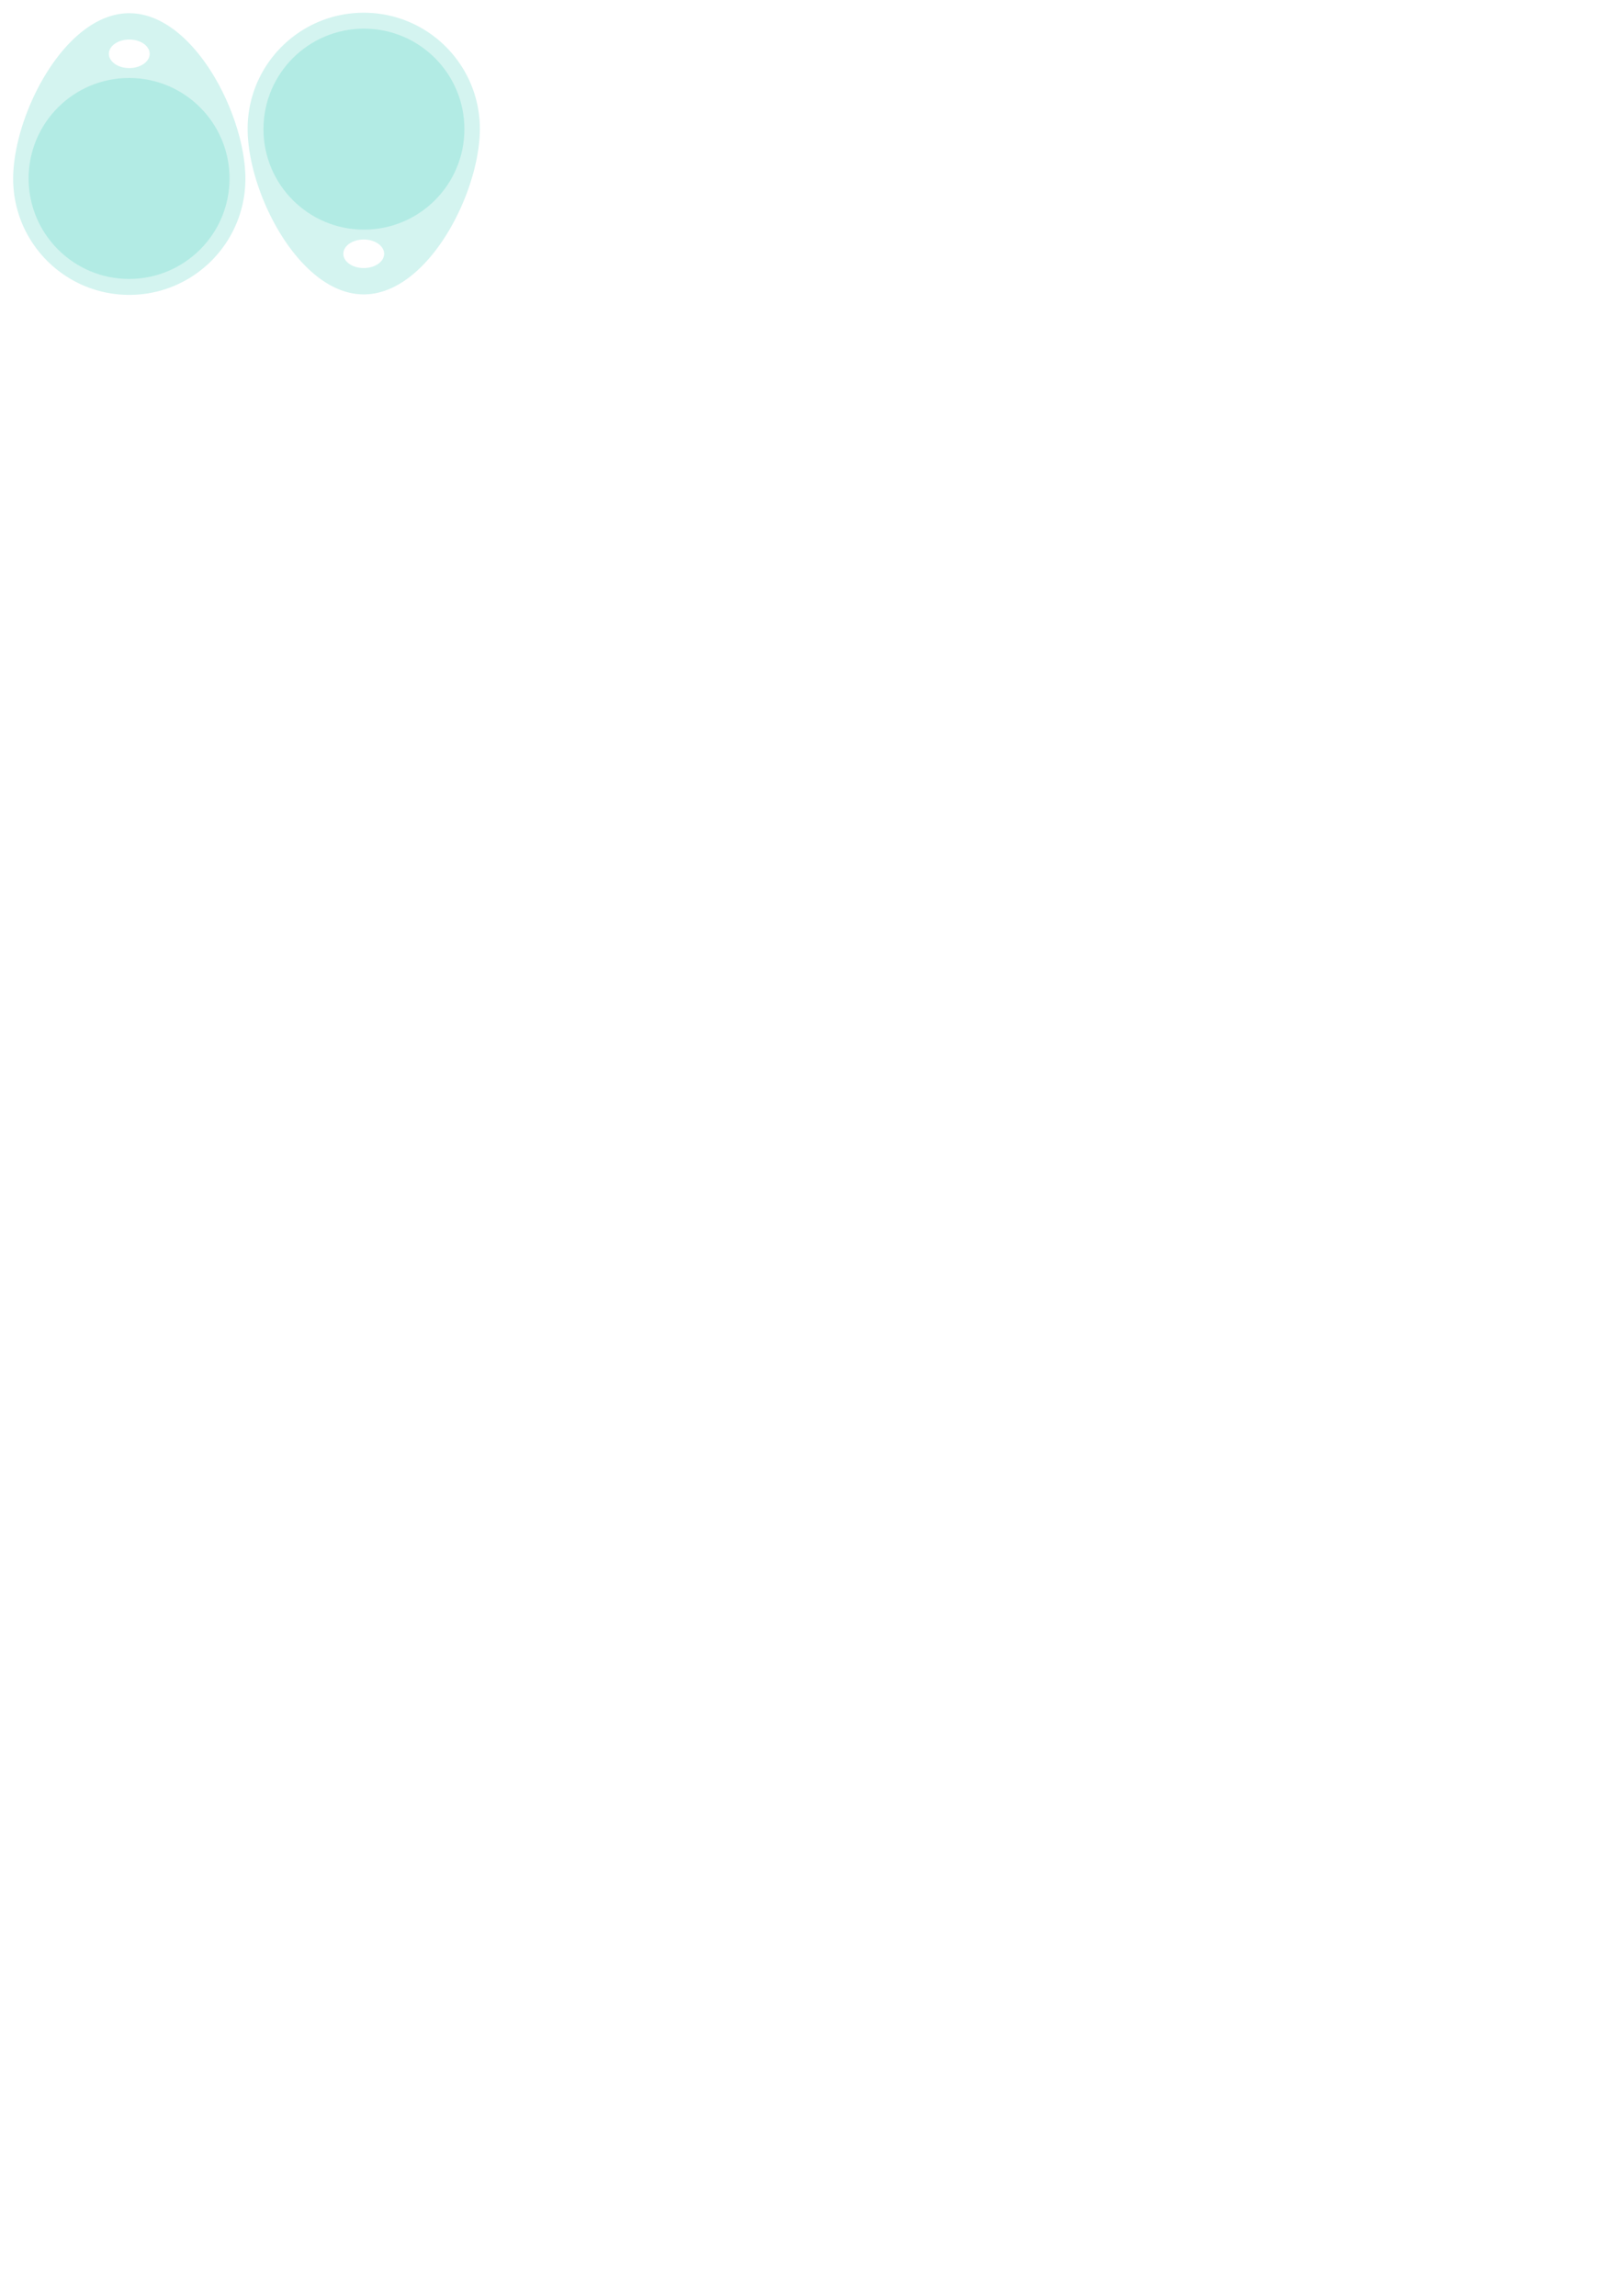 <?xml version="1.0" encoding="UTF-8" standalone="no"?>
<!-- Created with Inkscape (http://www.inkscape.org/) -->

<svg
   xmlns:dc="http://purl.org/dc/elements/1.1/"
   xmlns:cc="http://creativecommons.org/ns#"
   xmlns:rdf="http://www.w3.org/1999/02/22-rdf-syntax-ns#"
   xmlns:svg="http://www.w3.org/2000/svg"
   xmlns="http://www.w3.org/2000/svg"
   xmlns:sodipodi="http://sodipodi.sourceforge.net/DTD/sodipodi-0.dtd"
   xmlns:inkscape="http://www.inkscape.org/namespaces/inkscape"
   width="210mm"
   height="297mm"
   viewBox="0 0 210 297"
   version="1.1"
   id="svg8"
   inkscape:version="0.92.2 5c3e80d, 2017-08-06"
   sodipodi:docname="brl.svg">
  <defs
     id="defs2" />
  <sodipodi:namedview
     id="base"
     pagecolor="#ffffff"
     bordercolor="#666666"
     borderopacity="1.0"
     inkscape:pageopacity="0.0"
     inkscape:pageshadow="2"
     inkscape:zoom="2.8"
     inkscape:cx="124.50905"
     inkscape:cy="1046.0857"
     inkscape:document-units="mm"
     inkscape:current-layer="layer1"
     showgrid="false"
     inkscape:window-width="1287"
     inkscape:window-height="742"
     inkscape:window-x="212"
     inkscape:window-y="168"
     inkscape:window-maximized="0" />
  <g
     inkscape:label="Layer 1"
     inkscape:groupmode="layer"
     id="layer1">
    <g
       id="g835"
       transform="translate(-4.725,-11.717)">
      <path
         style="opacity:0.98;fill:#34cdb8;fill-opacity:0.218;stroke:none;stroke-width:0.992;stroke-miterlimit:4;stroke-dasharray:none;stroke-opacity:1"
         d="M 63.121 6.451 C 31.81 6.451 6.428 55.945 6.428 87.256 C 6.428 118.566 31.81 143.949 63.121 143.949 C 94.432 143.949 119.814 118.566 119.814 87.256 C 119.814 55.945 94.432 6.451 63.121 6.451 z M 63.121 19.305 A 9.959 6.964 0 0 1 73.08 26.27 A 9.959 6.964 0 0 1 63.121 33.234 A 9.959 6.964 0 0 1 53.162 26.27 A 9.959 6.964 0 0 1 63.121 19.305 z "
         transform="matrix(0.265,0,0,0.265,4.725,11.717)"
         id="circle823" />
      <circle
         r="13"
         style="opacity:0.98;fill:#34cdb8;fill-opacity:0.218;stroke:none;stroke-width:0.228;stroke-miterlimit:4;stroke-dasharray:none;stroke-opacity:1"
         id="circle831"
         cx="21.426"
         cy="34.804" />
    </g>
    <g
       transform="rotate(-180,34.258,25.755)"
       id="g834">
      <path
         id="path830"
         transform="matrix(0.265,0,0,0.265,4.725,11.717)"
         d="m 63.121,6.451 c -31.311,0 -56.693,49.494 -56.693,80.805 0,31.311 25.383,56.693 56.693,56.693 31.311,0 56.693,-25.383 56.693,-56.693 C 119.814,55.945 94.432,6.451 63.121,6.451 Z m 0,12.854 a 9.959,6.964 0 0 1 9.959,6.965 9.959,6.964 0 0 1 -9.959,6.965 9.959,6.964 0 0 1 -9.959,-6.965 9.959,6.964 0 0 1 9.959,-6.965 z"
         style="opacity:0.98;fill:#34cdb8;fill-opacity:0.218;stroke:none;stroke-width:0.992;stroke-miterlimit:4;stroke-dasharray:none;stroke-opacity:1"
         inkscape:connector-curvature="0" />
      <circle
         cy="34.804"
         cx="21.426"
         id="circle832"
         style="opacity:0.98;fill:#34cdb8;fill-opacity:0.218;stroke:none;stroke-width:0.228;stroke-miterlimit:4;stroke-dasharray:none;stroke-opacity:1"
         r="13" />
    </g>
  </g>
</svg>

